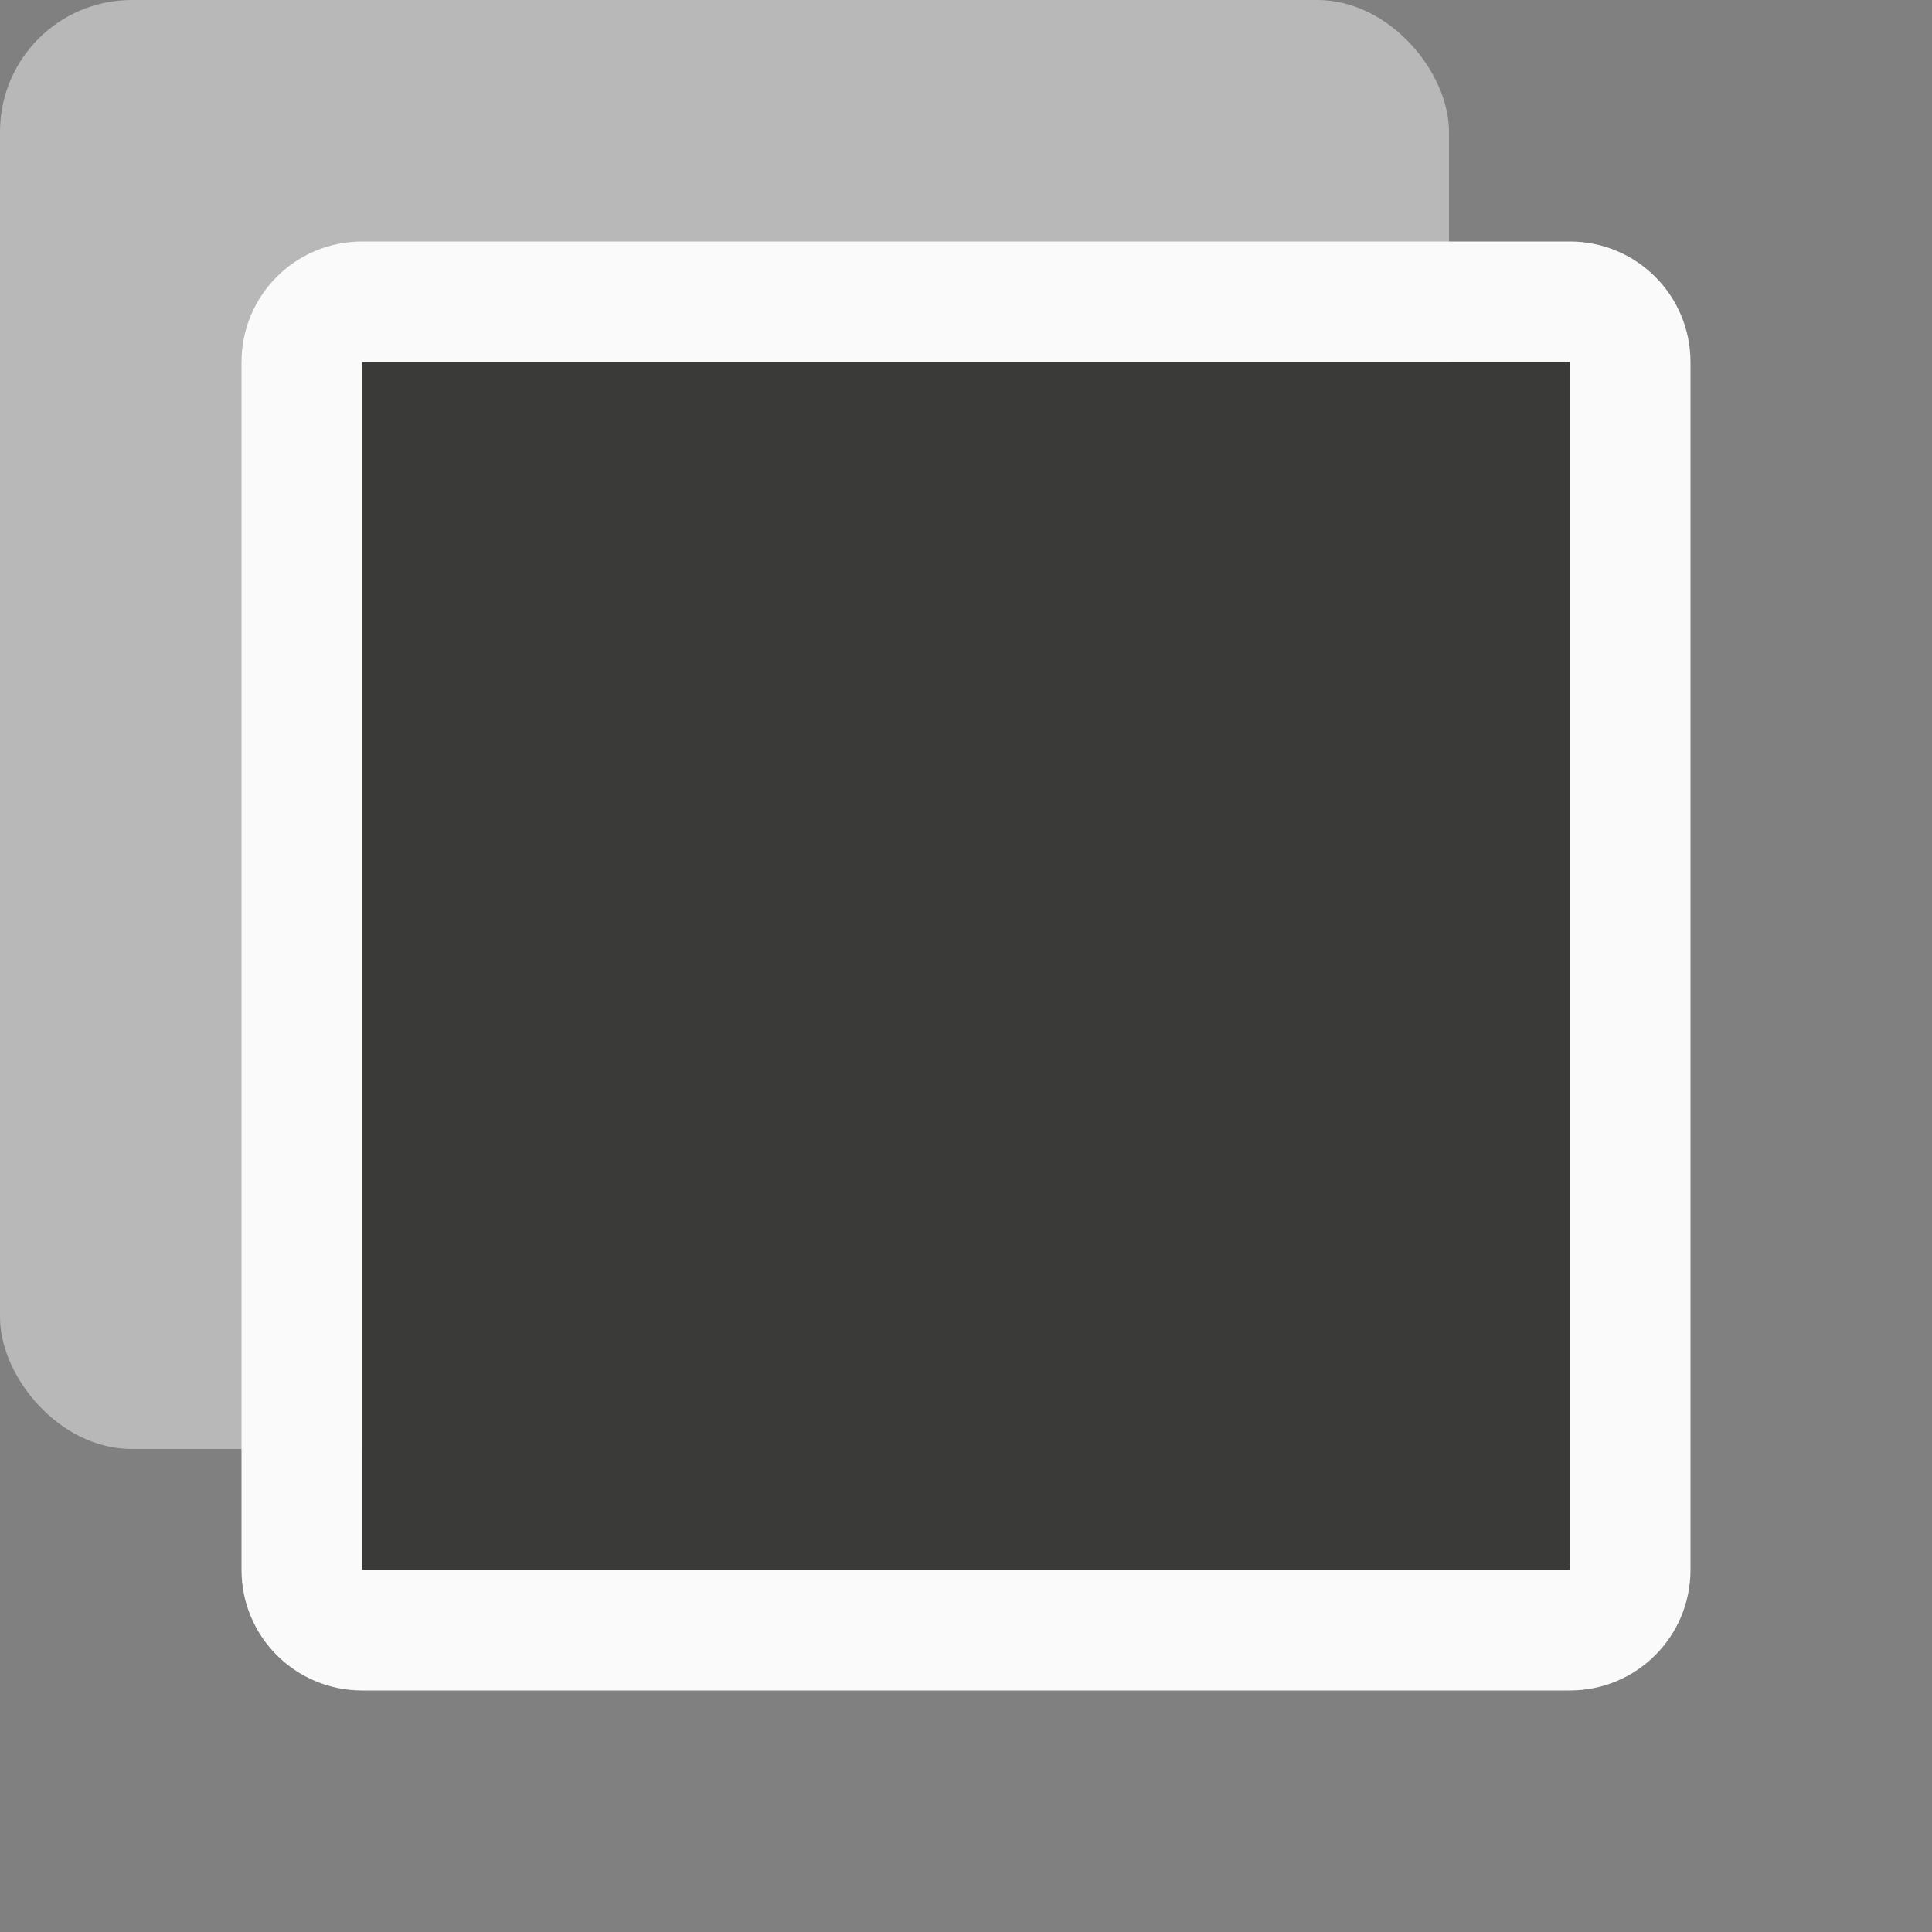 <svg viewBox="0 0 32 32" xmlns="http://www.w3.org/2000/svg"><rect x="0" y="0" width="32" height="32" fill="#808080" stroke="none"/><rect fill="#b8b8b8" height="24" ry="2.182" stroke-width="2.182" width="24"/><g stroke-width="2"><path d="m6 6v20h20v-20zm2 2h16v16h-16z" fill="#4d4d4d"/><path d="m6 4c-1.108 0-2 .892-2 2v20c0 1.108.892 2 2 2h20c1.108 0 2-.892 2-2v-20c0-1.108-.892-2-2-2zm0 2h20v20h-20z" fill="#fafafa"/><path d="m6 6h20v20h-20z" fill="#3a3a38"/></g></svg>
